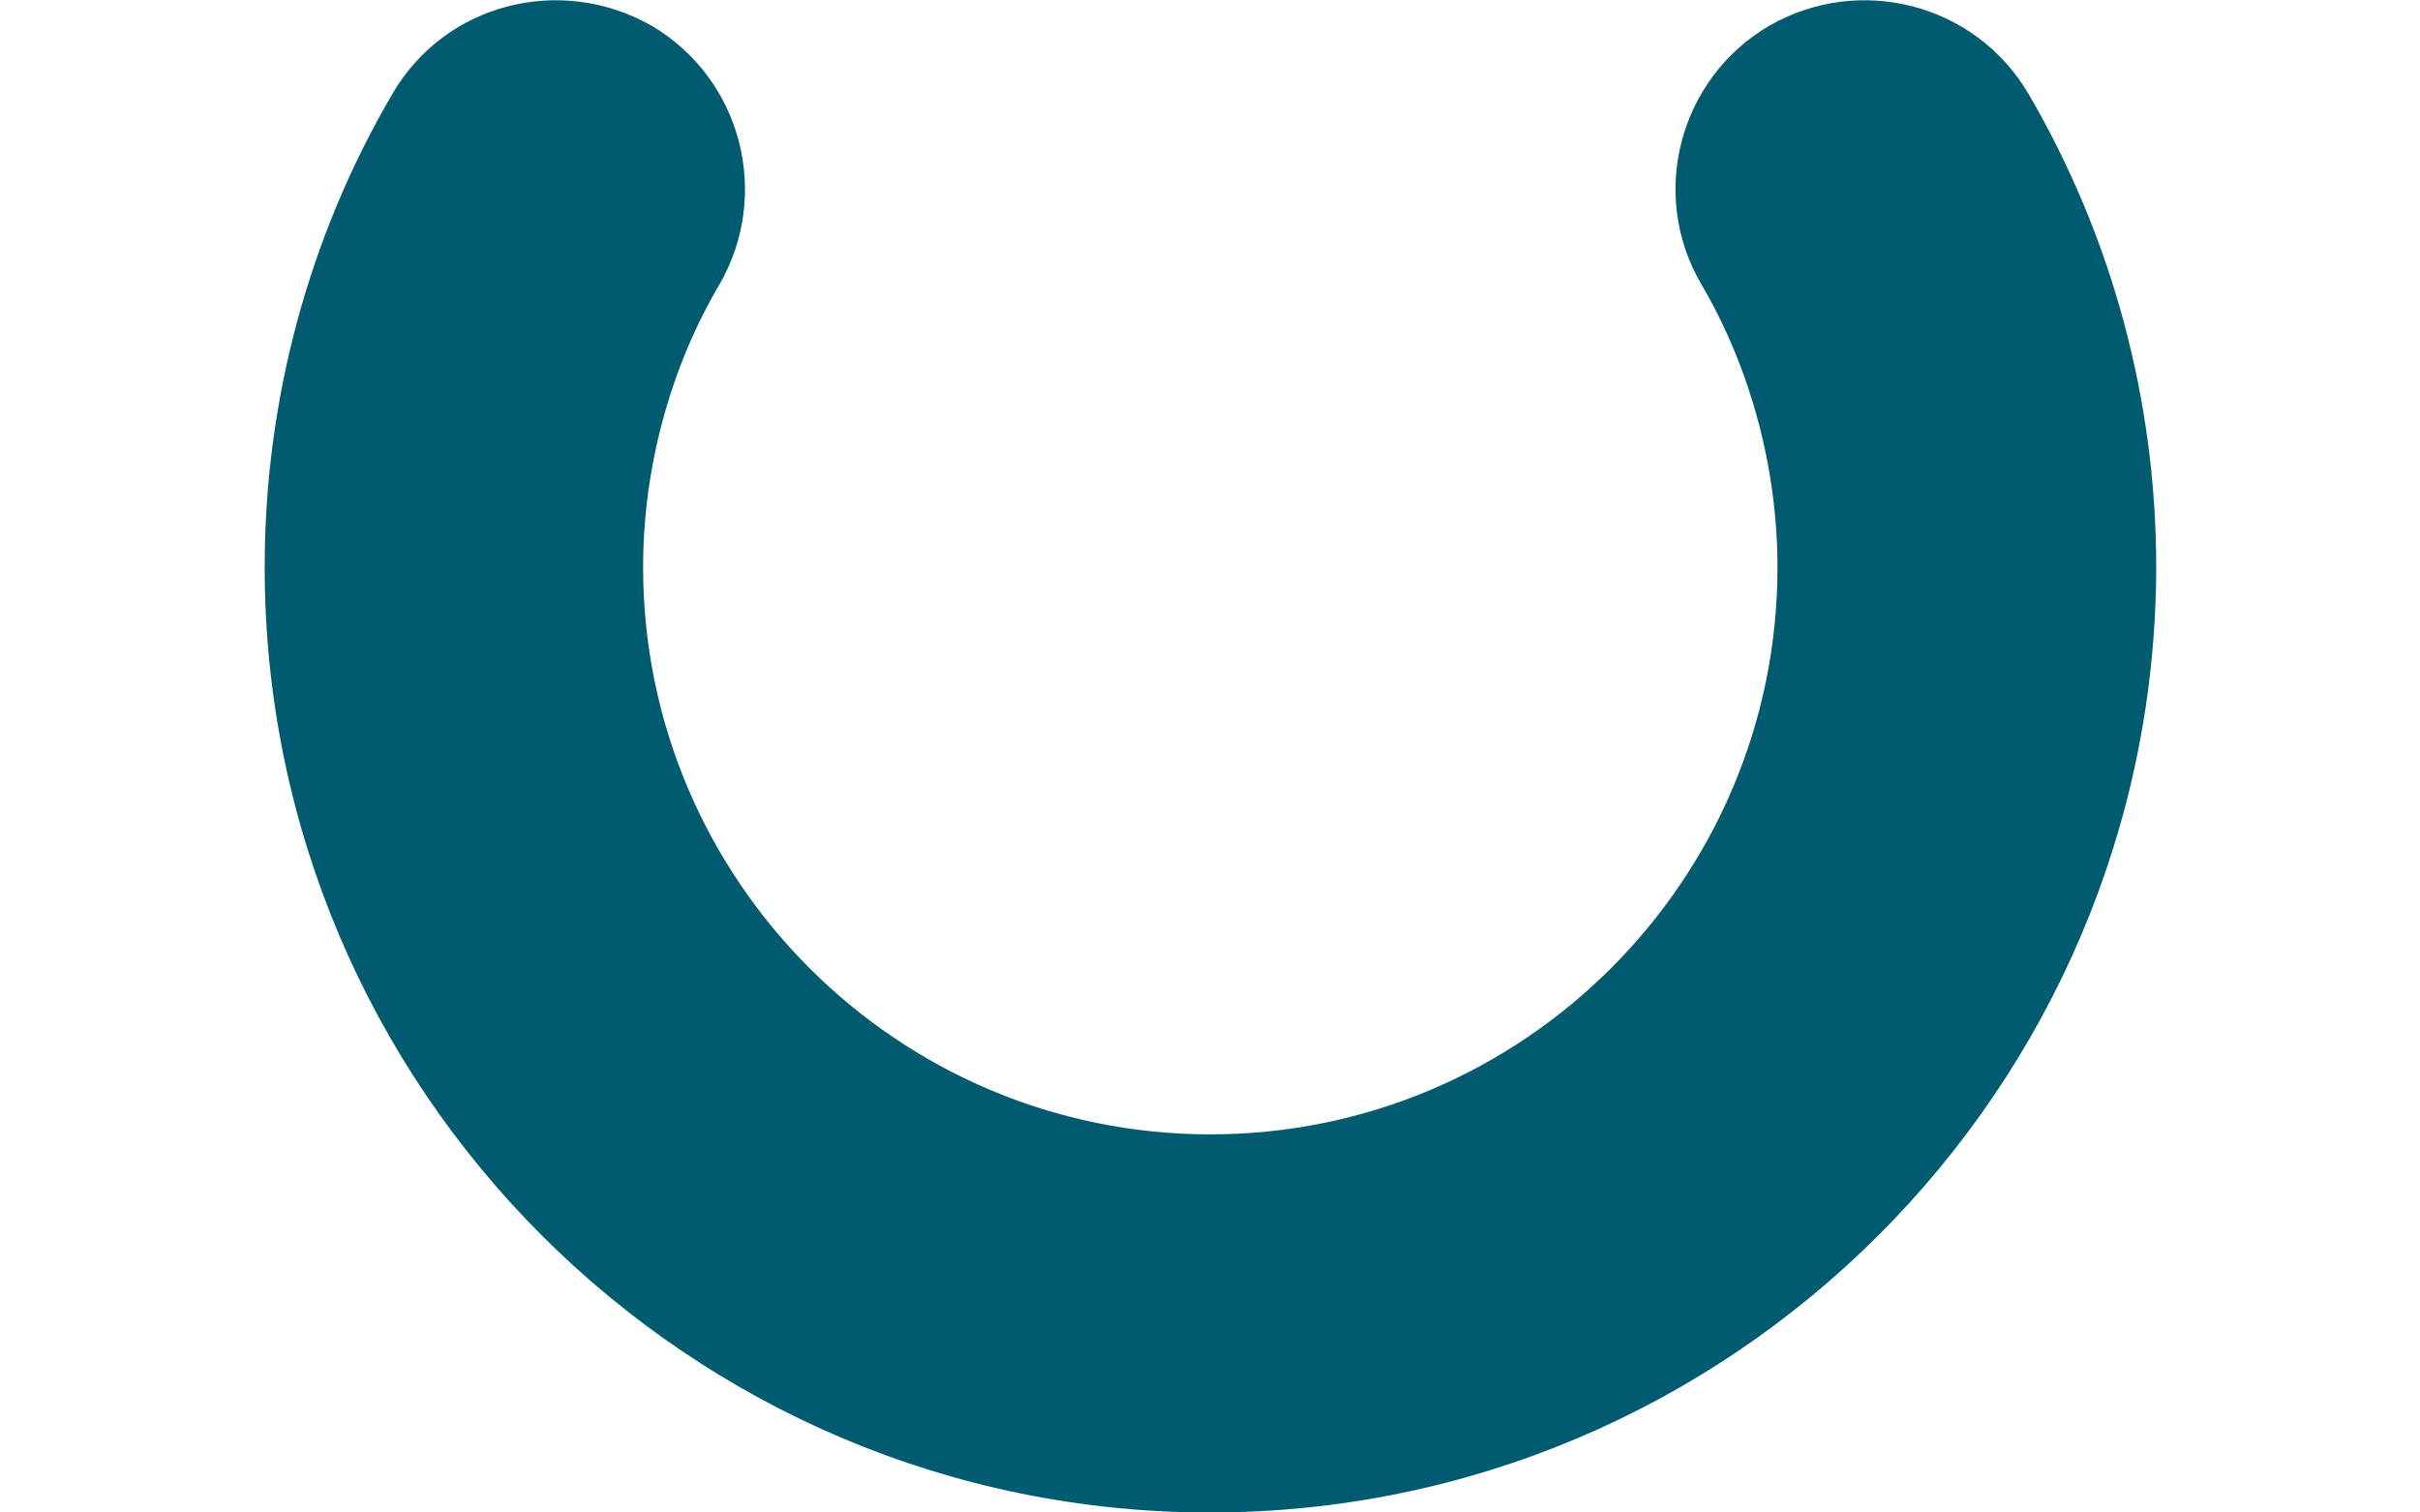 <svg width="8" height="5" viewBox="0 0 8 5" fill="none" xmlns="http://www.w3.org/2000/svg">
<path d="M6.705 0.309C6.529 0.011 6.147 -0.086 5.849 0.085C5.55 0.26 5.45 0.644 5.625 0.941C5.787 1.217 5.876 1.549 5.876 1.875C5.876 2.909 5.035 3.75 4.001 3.75C2.967 3.75 2.126 2.909 2.126 1.875C2.126 1.549 2.215 1.217 2.378 0.941C2.551 0.642 2.451 0.26 2.154 0.085C1.853 -0.086 1.472 0.011 1.298 0.309C1.021 0.781 0.875 1.322 0.875 1.875C0.875 3.599 2.276 5 4 5C5.724 5 7.125 3.599 7.128 1.875C7.128 1.322 6.981 0.781 6.705 0.309Z" fill="#015B70"/>
</svg>

